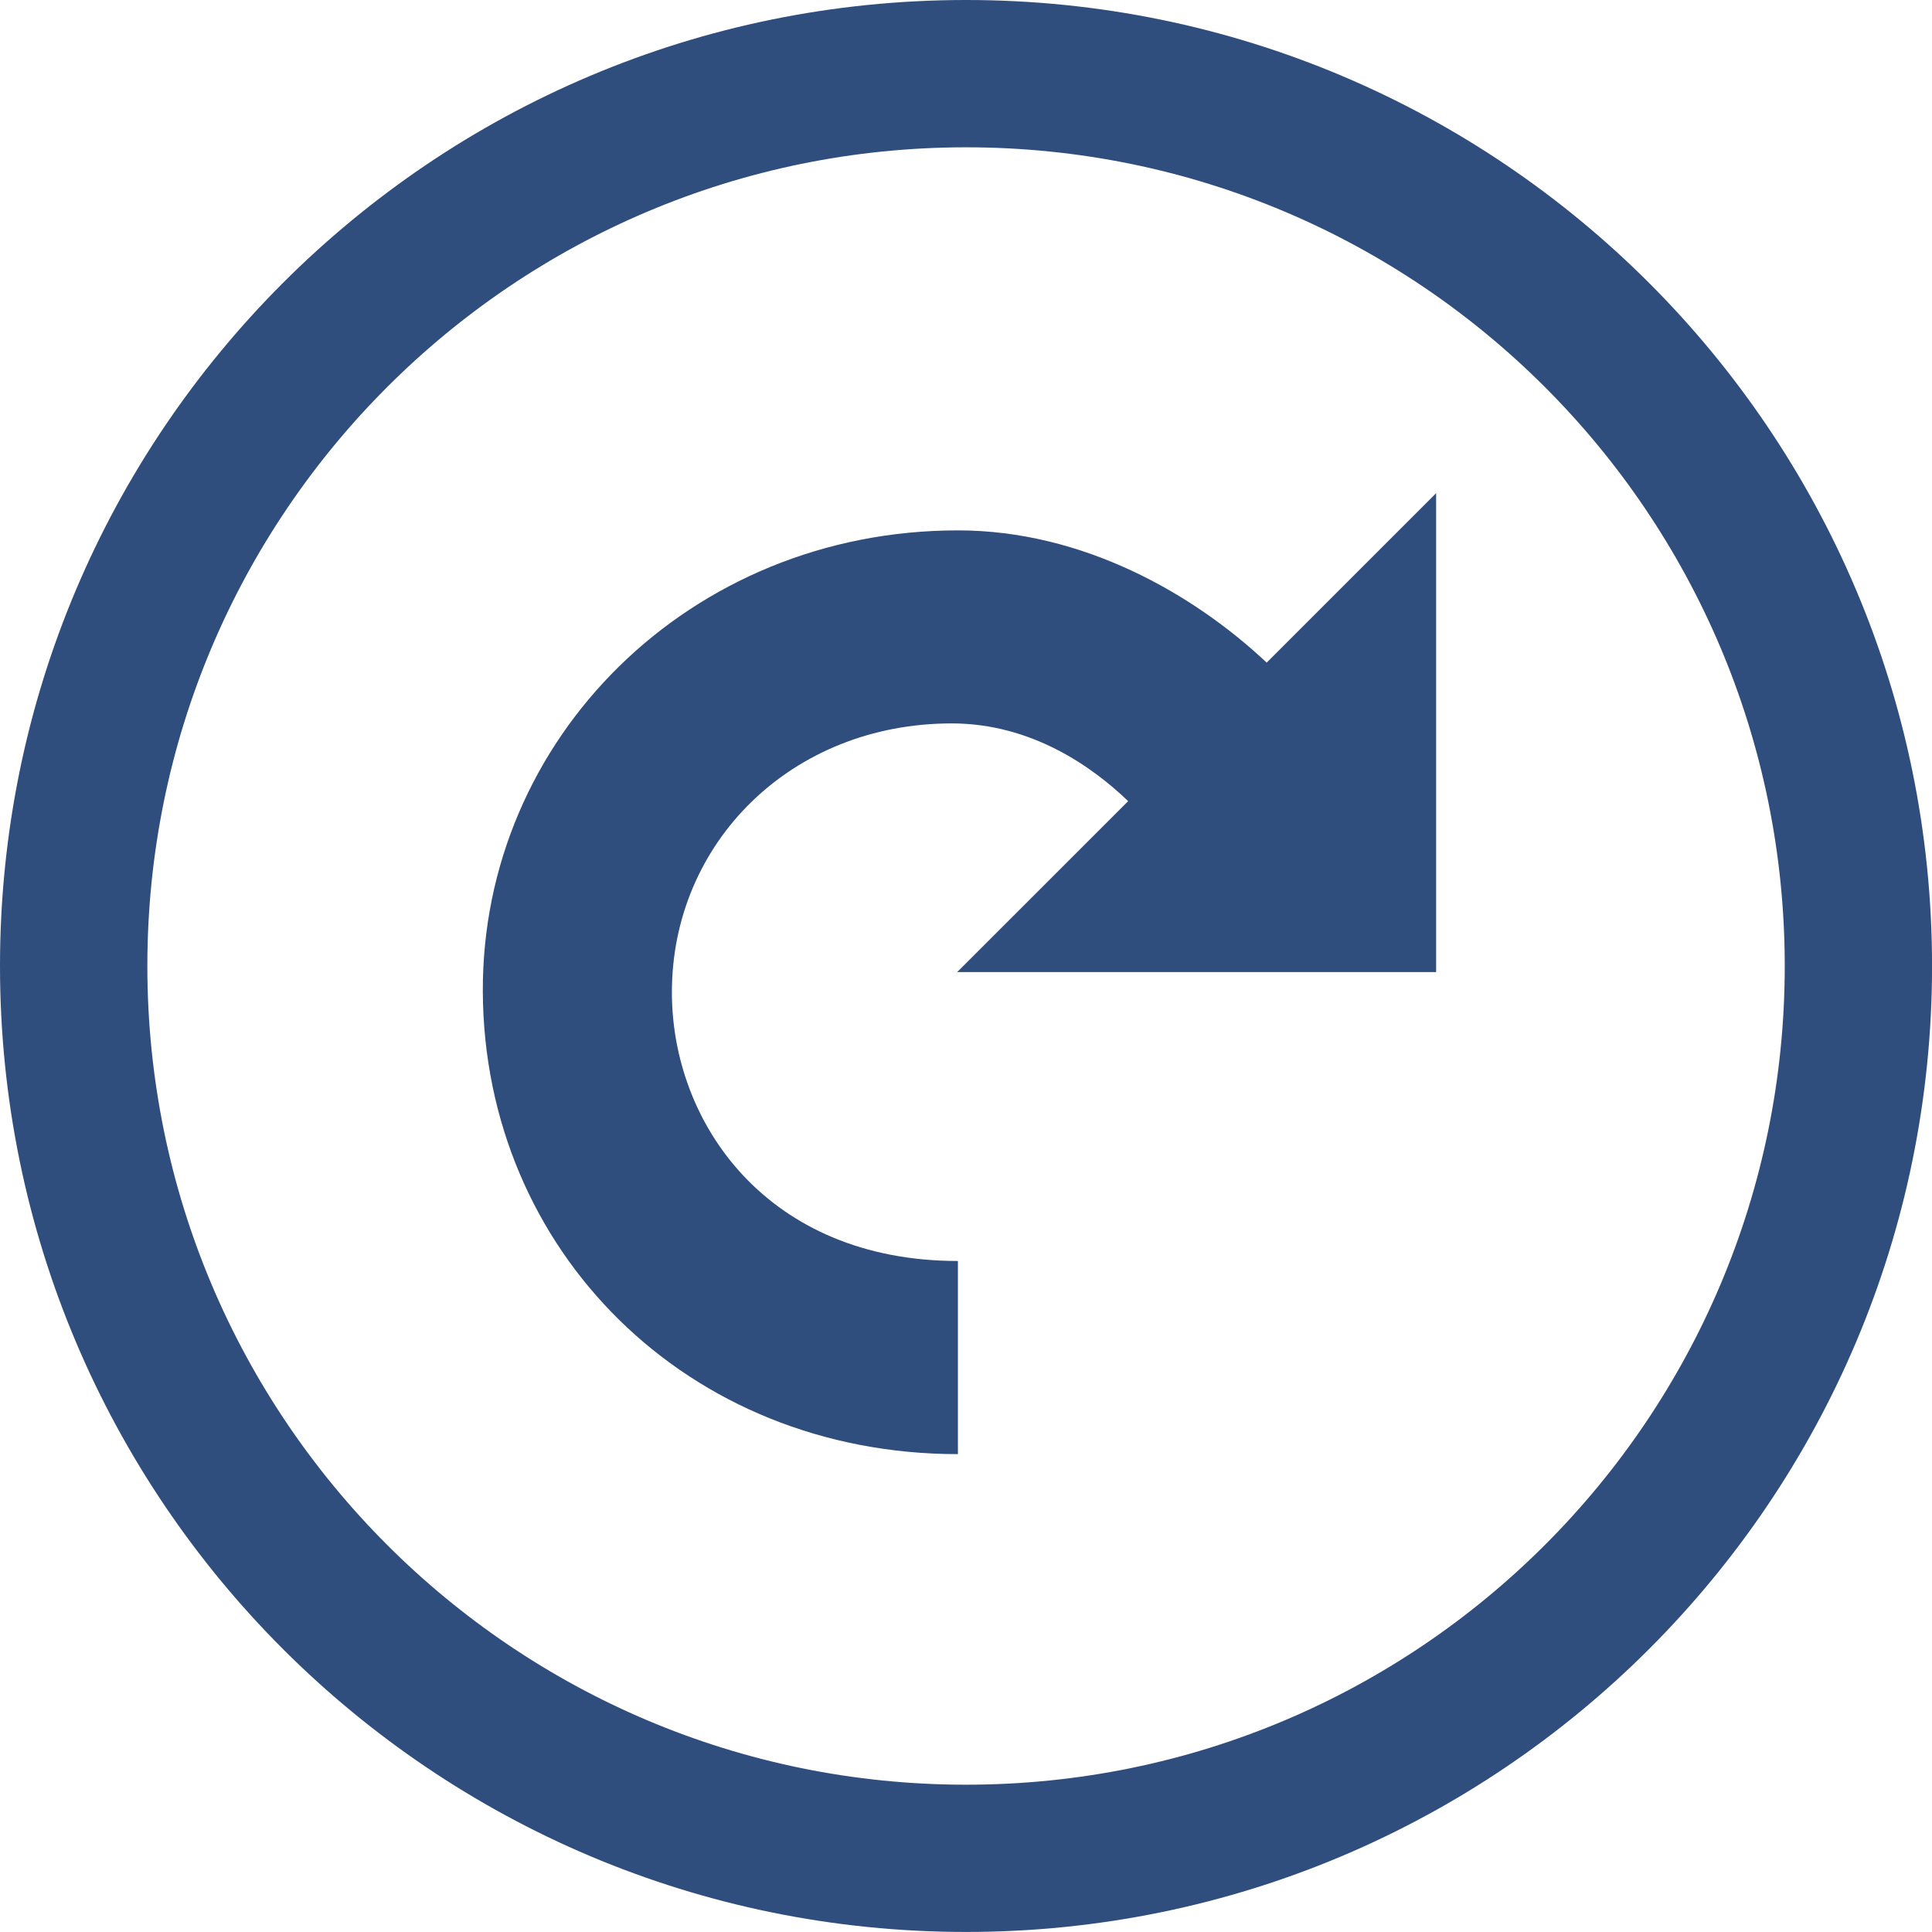<?xml version="1.0" encoding="utf-8"?>
<!-- Generator: Adobe Illustrator 16.0.4, SVG Export Plug-In . SVG Version: 6.00 Build 0)  -->
<!DOCTYPE svg PUBLIC "-//W3C//DTD SVG 1.1//EN" "http://www.w3.org/Graphics/SVG/1.1/DTD/svg11.dtd">
<svg version="1.1" id="Layer_1" xmlns="http://www.w3.org/2000/svg" xmlns:xlink="http://www.w3.org/1999/xlink" x="0px" y="0px"
	 width="39.414px" height="39.413px" viewBox="0 0 39.414 39.413" enable-background="new 0 0 39.414 39.413" xml:space="preserve">
<g>
	<path fill="#2F4D7D" d="M0,19.707C0,30.59,8.823,39.413,19.708,39.413c10.882,0,19.707-8.822,19.707-19.706S30.59,0,19.708,0
		C8.823,0,0,8.823,0,19.707z M3.006,19.707c0-9.224,7.478-16.702,16.702-16.702s16.702,7.478,16.702,16.702
		c0,9.225-7.478,16.702-16.702,16.702S3.006,28.931,3.006,19.707z"/>
	<path fill="#2F4D7D" d="M19.542,10.82c2.549,0,4.808,1.295,6.299,2.698l3.457-3.457v9.77h-9.771l3.488-3.487
		c-0.718-0.691-1.963-1.586-3.599-1.586c-3.275,0-5.709,2.435-5.709,5.485c0,2.682,1.957,5.482,5.835,5.482v3.94
		c-5.532,0-9.663-4.16-9.692-9.423C9.82,15.071,14.071,10.82,19.542,10.82z"/>
</g>
</svg>
